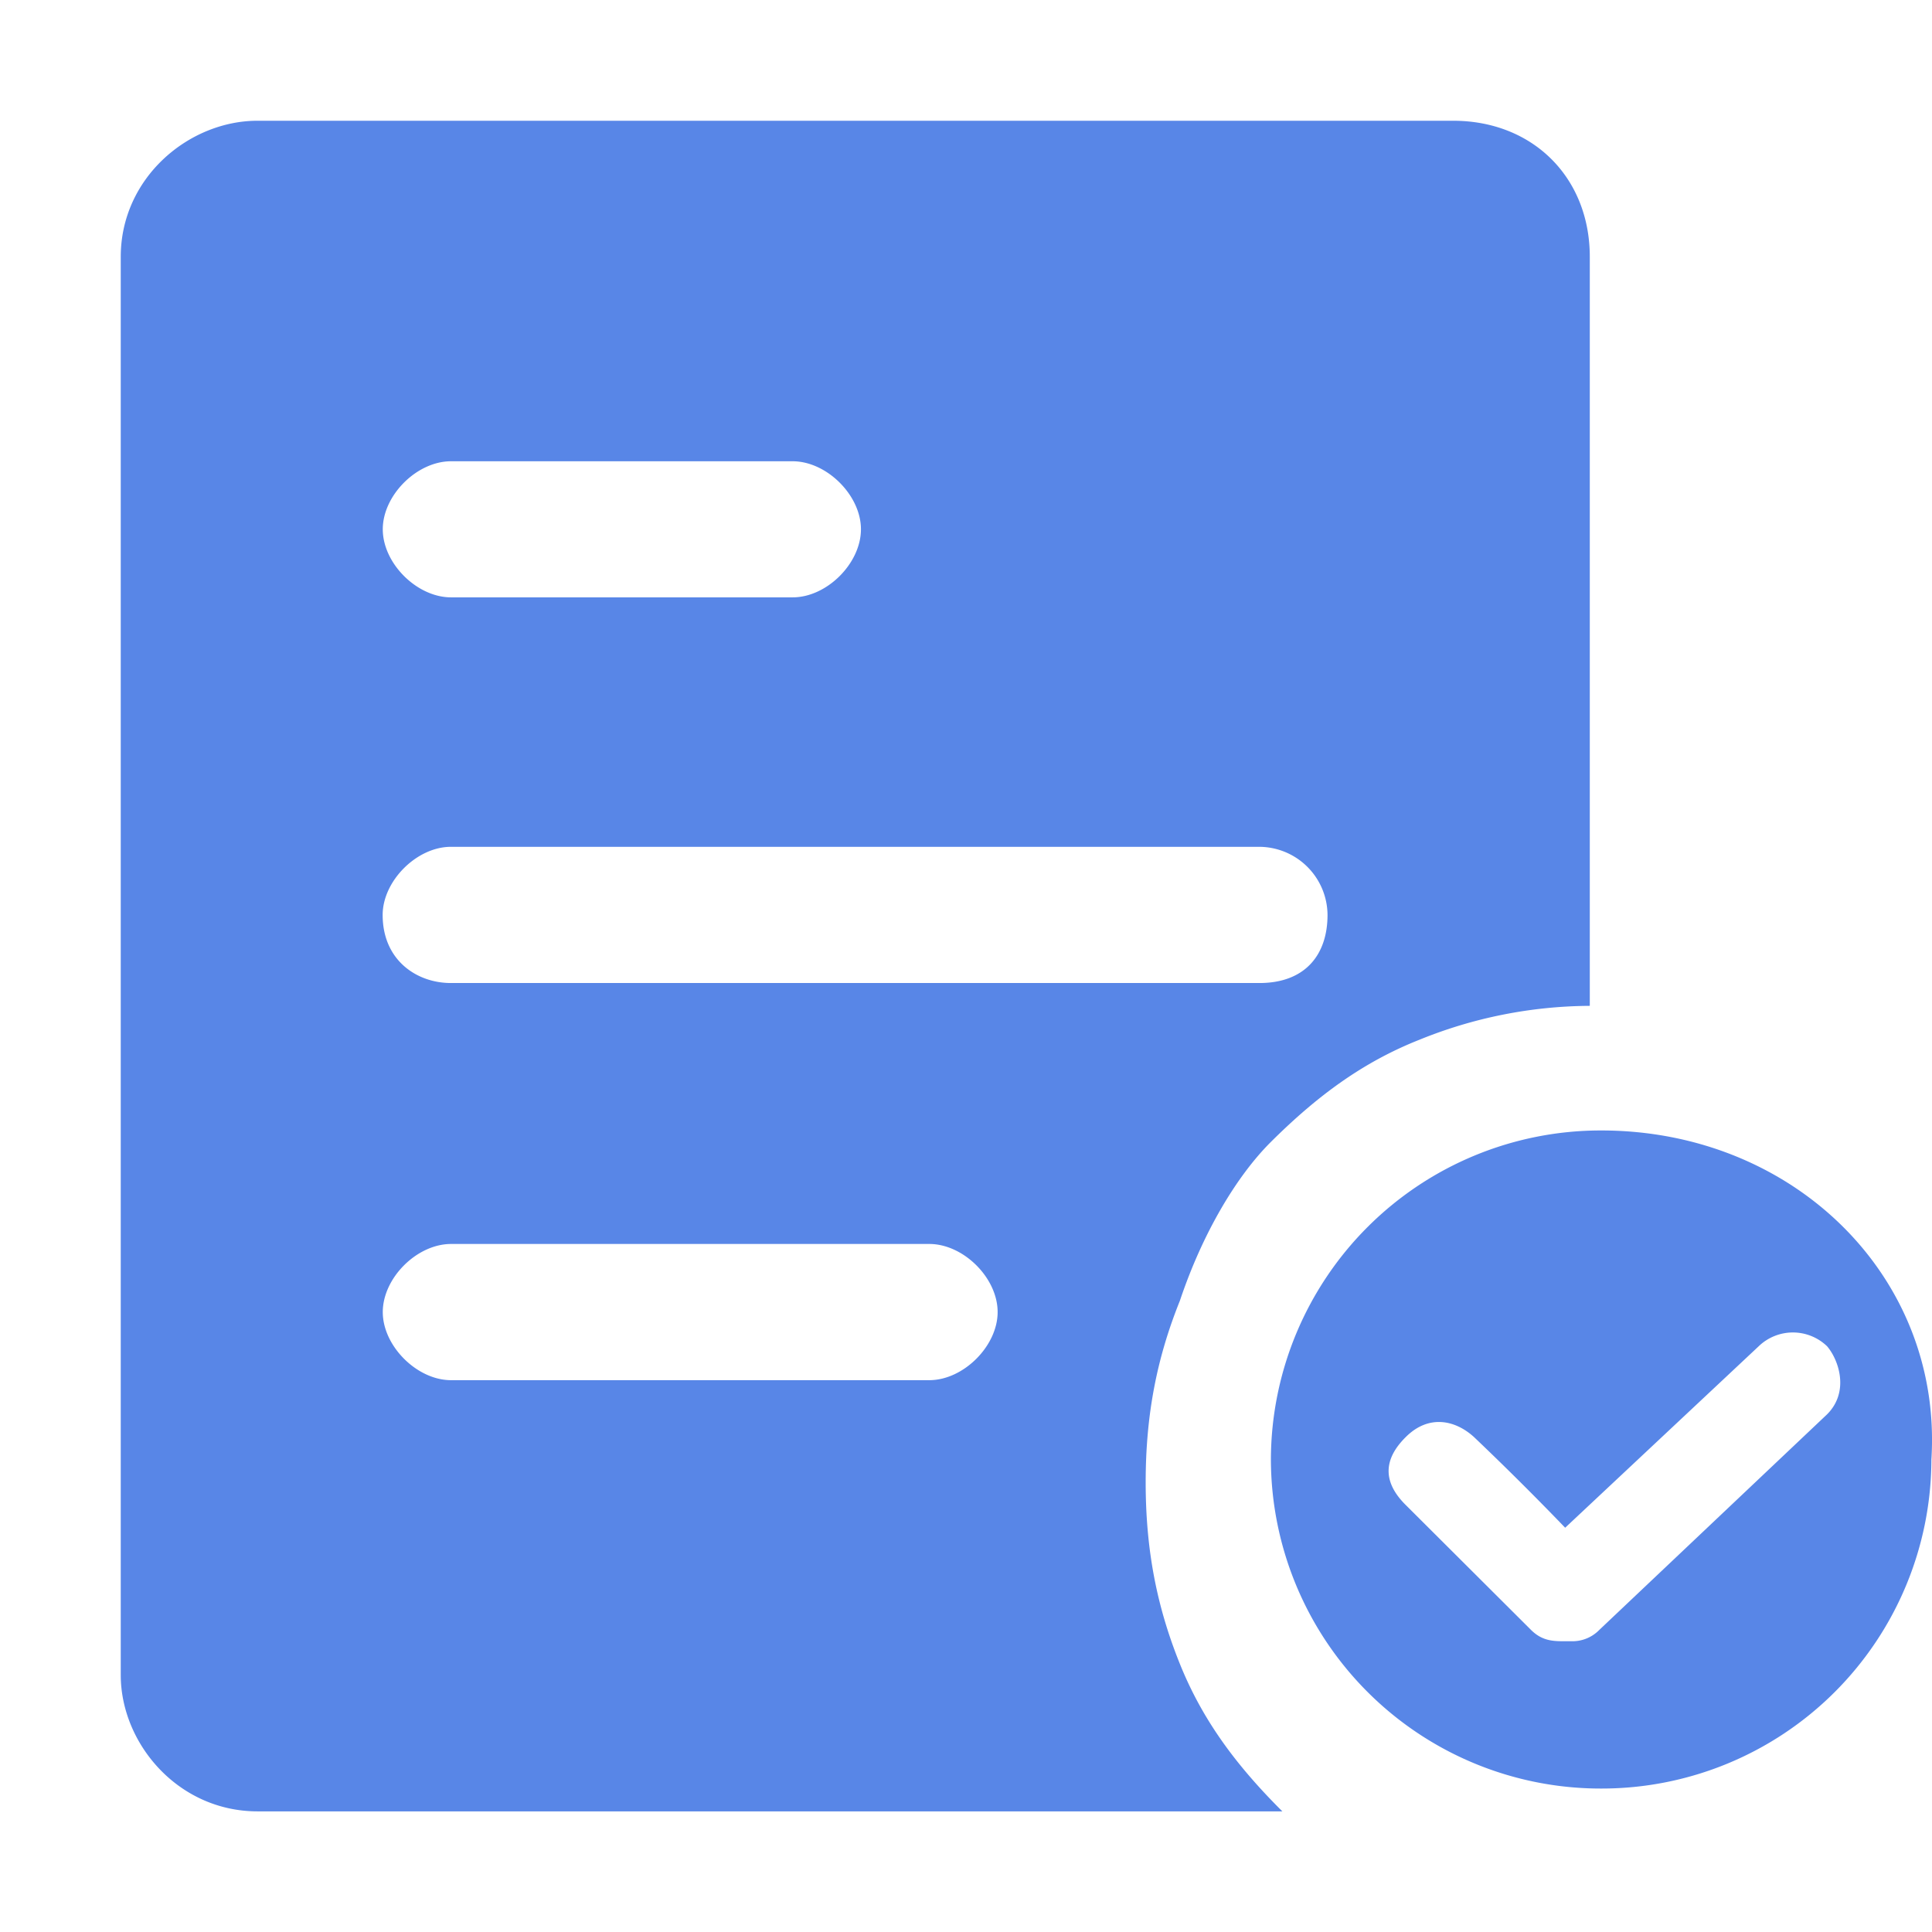 <svg class="icon" viewBox="0 0 1024 1024" version="1.1" xmlns="http://www.w3.org/2000/svg"
     width="16" height="16">
    <path d="M770.176 64c42.24 0 72.448 30.08 72.448 72.128V533.12a242.56 242.56 0 0 0-90.496 18.048c-30.208 11.968-54.4 30.08-78.528 54.08-18.112 18.048-36.16 48.128-48.256 84.224-12.096 30.08-18.112 60.16-18.112 96.192 0 36.096 6.016 66.176 18.112 96.192 12.096 30.08 30.144 54.144 54.336 78.208H136.448C94.208 960 64 923.904 64 887.808V136.128C64 94.08 100.224 64 136.448 64z m78.464 535.168c102.592 0 181.12 78.208 175.04 174.4a174.784 174.784 0 0 1-175.04 174.4 174.848 174.848 0 0 1-175.04-174.336 174.848 174.848 0 0 1 175.04-174.464z m119.744 114.368a26.112 26.112 0 0 0-36.224 0l-102.592 96.192a1559.68 1559.68 0 0 0-48.32-48.064c-10.048-9.152-24.128-12.032-36.16 0-12.096 11.968-12.16 24 0 36.032l66.368 66.176c6.016 6.016 12.032 6.016 18.112 6.016h3.584a19.84 19.84 0 0 0 14.528-6.016l120.704-114.24c12.032-12.032 6.144-28.928 0-36.096z m-475.84-54.208h-253.44c-18.176 0-36.224 18.048-36.224 36.096 0 17.984 18.112 36.096 36.16 36.096h253.504c18.112 0 36.224-18.112 36.224-36.096 0-18.112-18.112-36.096-36.224-36.096z m174.976-210.496H238.976c-18.112 0-36.16 18.112-36.16 36.096 0 24.064 18.112 36.096 36.16 36.096h428.544c24.128 0 36.096-14.848 36.096-36.096a36.352 36.352 0 0 0-36.096-36.096zM420.096 244.48H239.04c-18.112 0-36.16 18.048-36.16 36.032 0 18.112 18.112 36.096 36.16 36.096h181.12c18.048 0 36.16-17.984 36.16-36.096 0-17.984-18.112-36.032-36.224-36.032z"
          fill="#5886e7"></path>
</svg>